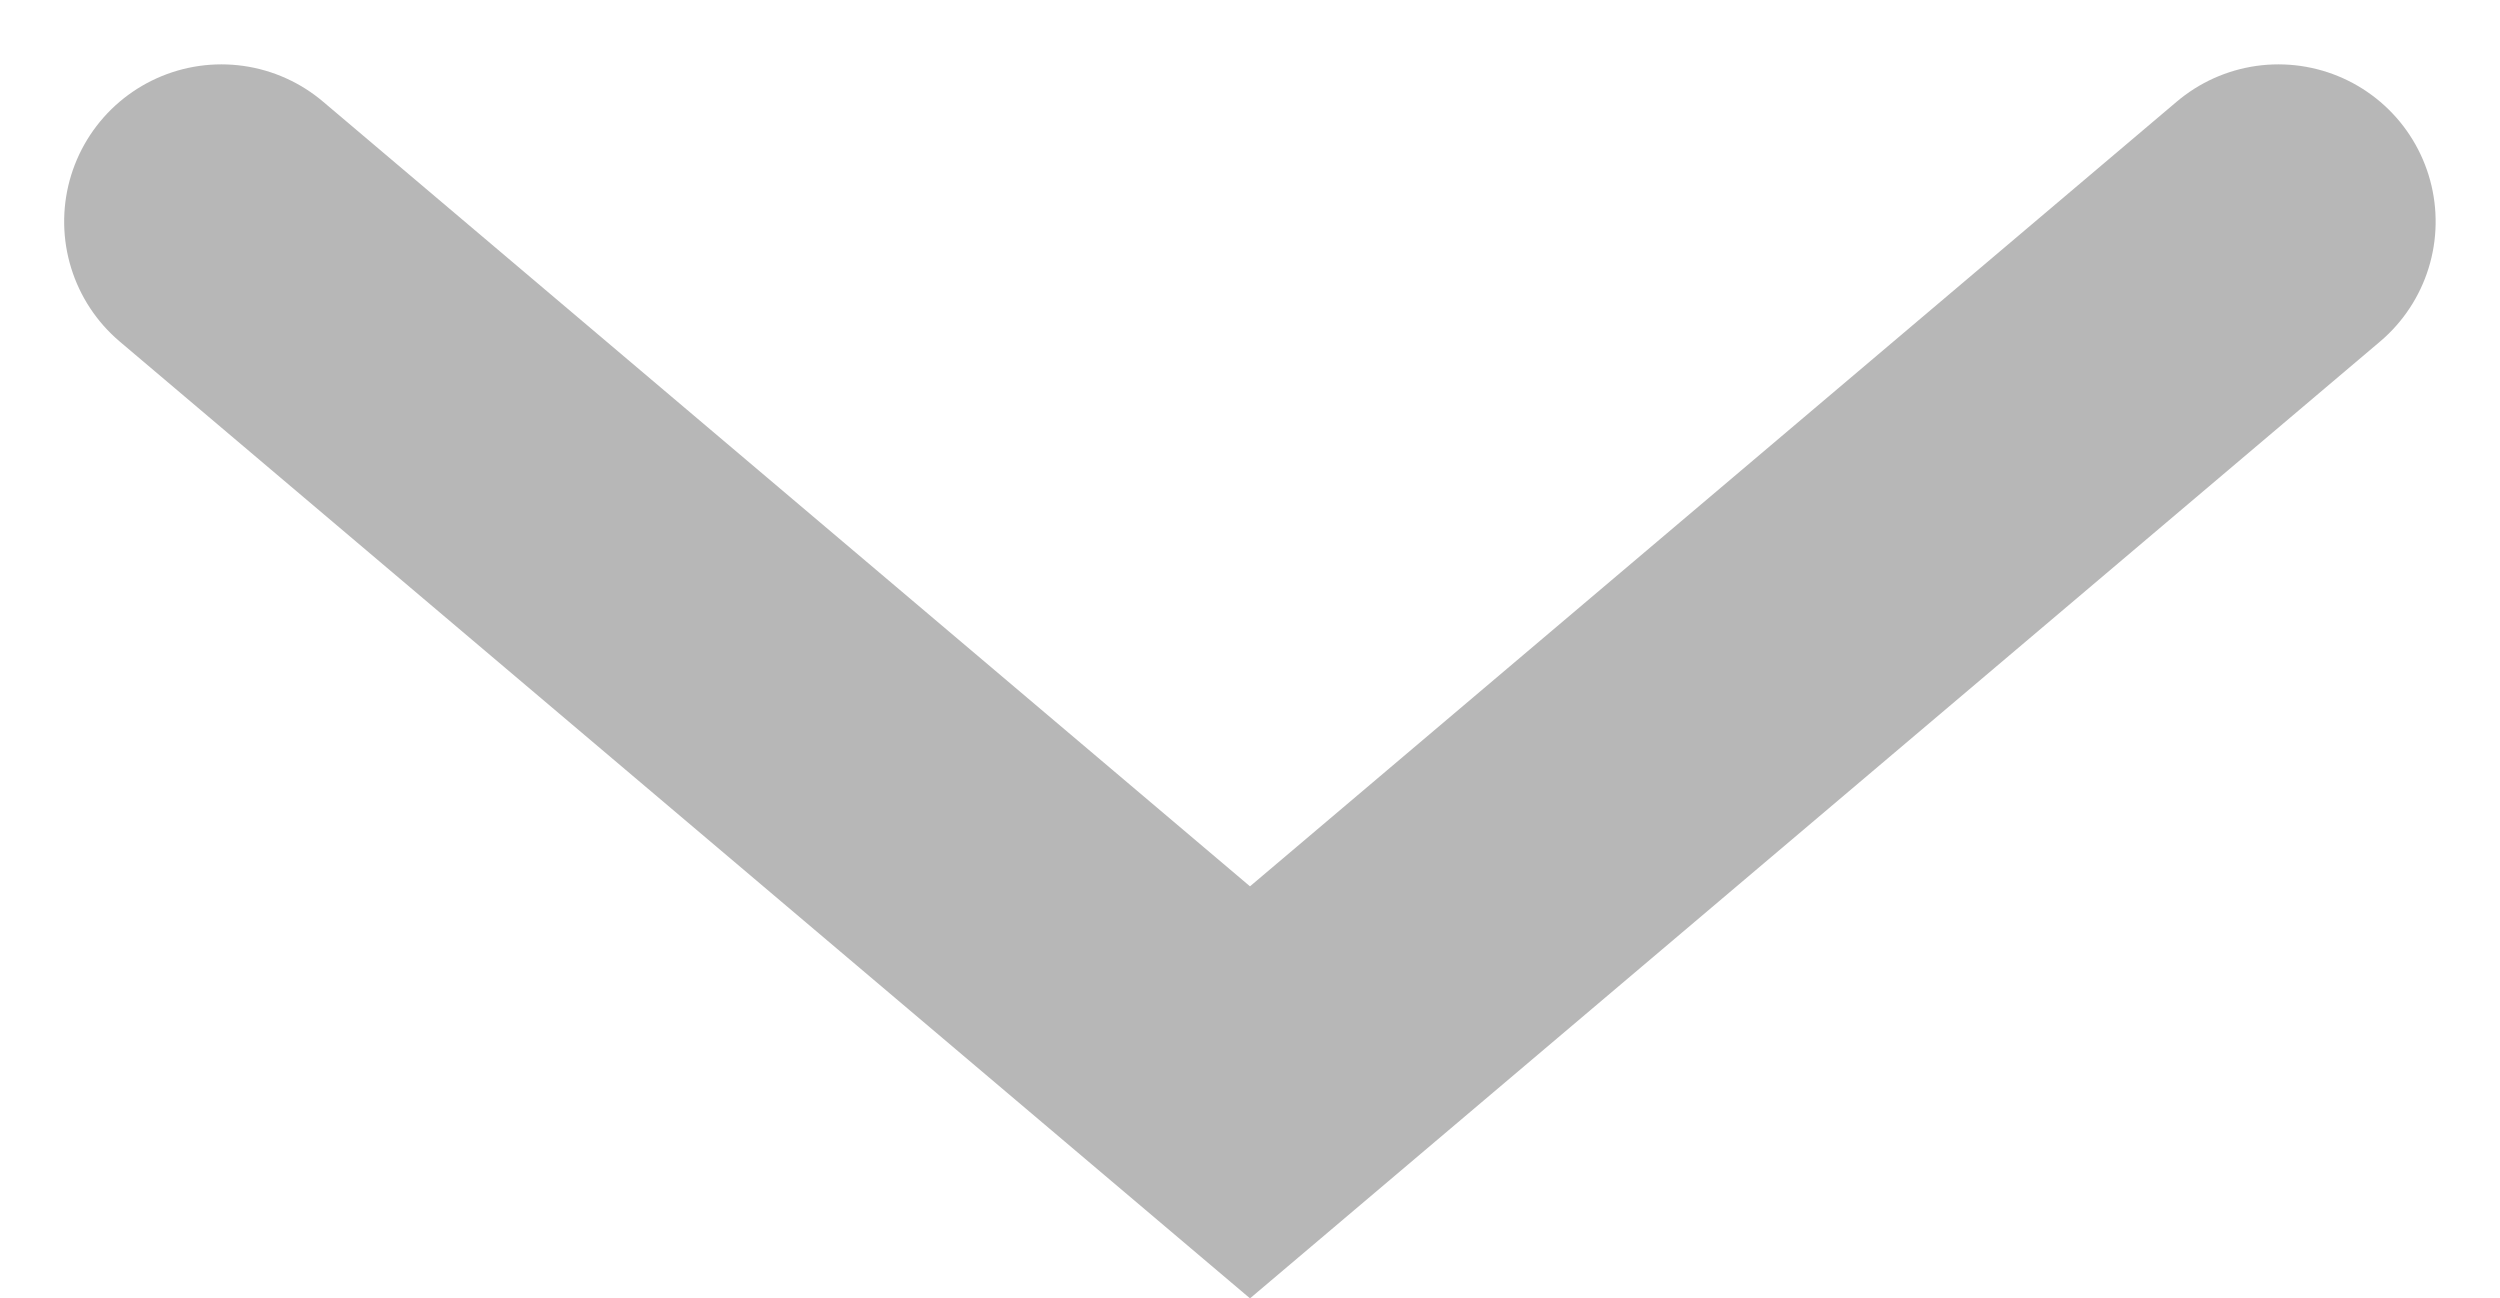 <svg xmlns="http://www.w3.org/2000/svg" width="23.85" height="12.386" viewBox="0 0 23.85 12.386">
  <path id="패스_340" data-name="패스 340" d="M-3108.211-21316.32l8.307,9.811-8.307,9.813" transform="translate(-21294.584 3110.325) rotate(90)" fill="none" stroke="#707070" stroke-linecap="round" stroke-width="3" opacity="0.5"/>
</svg>
